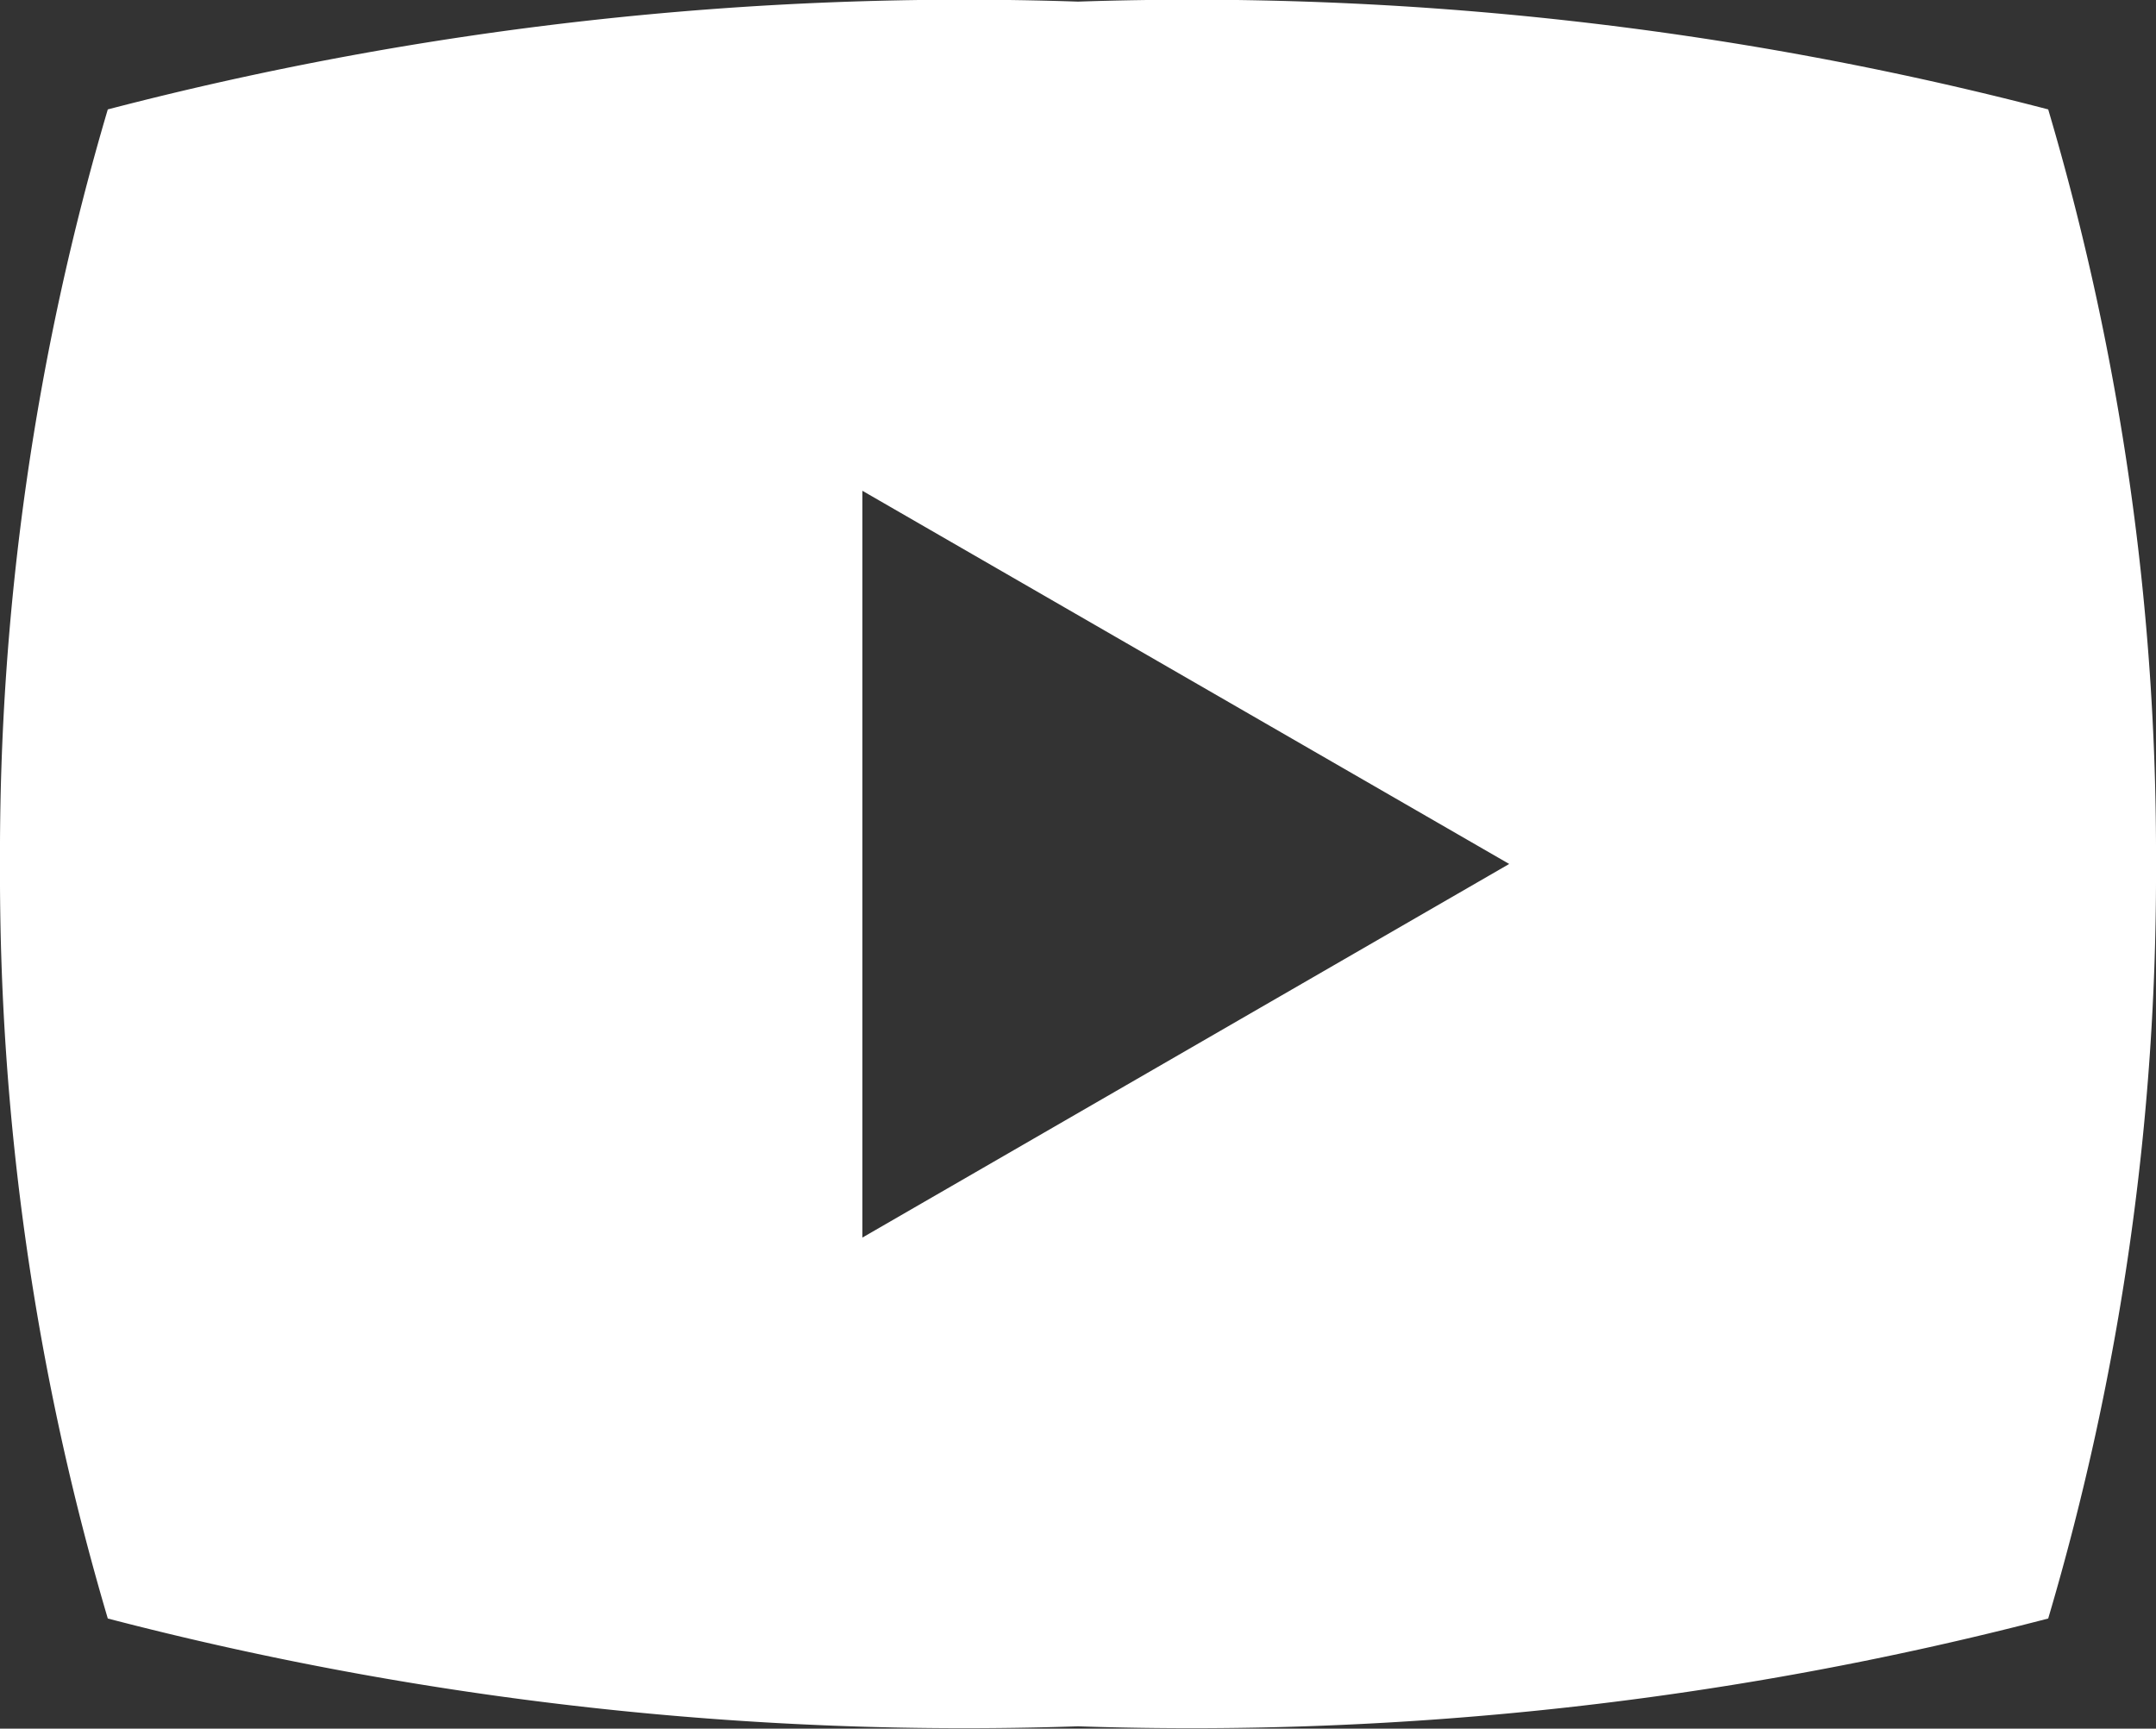 <svg xmlns="http://www.w3.org/2000/svg" width="20" height="16.037"><rect width="100%" height="100%" fill="#333333" stroke="none"/><g id="Group_4466" data-name="Group 4466" transform="translate(-1410 -7008.668)"><path id="Path_1812" data-name="Path 1812" d="M27.5 11a31.519 31.519 0 00-9-1 31.52 31.52 0 00-9 1 24.344 24.344 0 00-1 7 24.344 24.344 0 001 7 31.52 31.52 0 009 1 31.52 31.52 0 009-1 24.344 24.344 0 001-7 24.344 24.344 0 00-1-7zm-11 10.466v-6.928l6 3.462z" transform="translate(1401.5 6998.683)" fill="#fff"/></g></svg>
